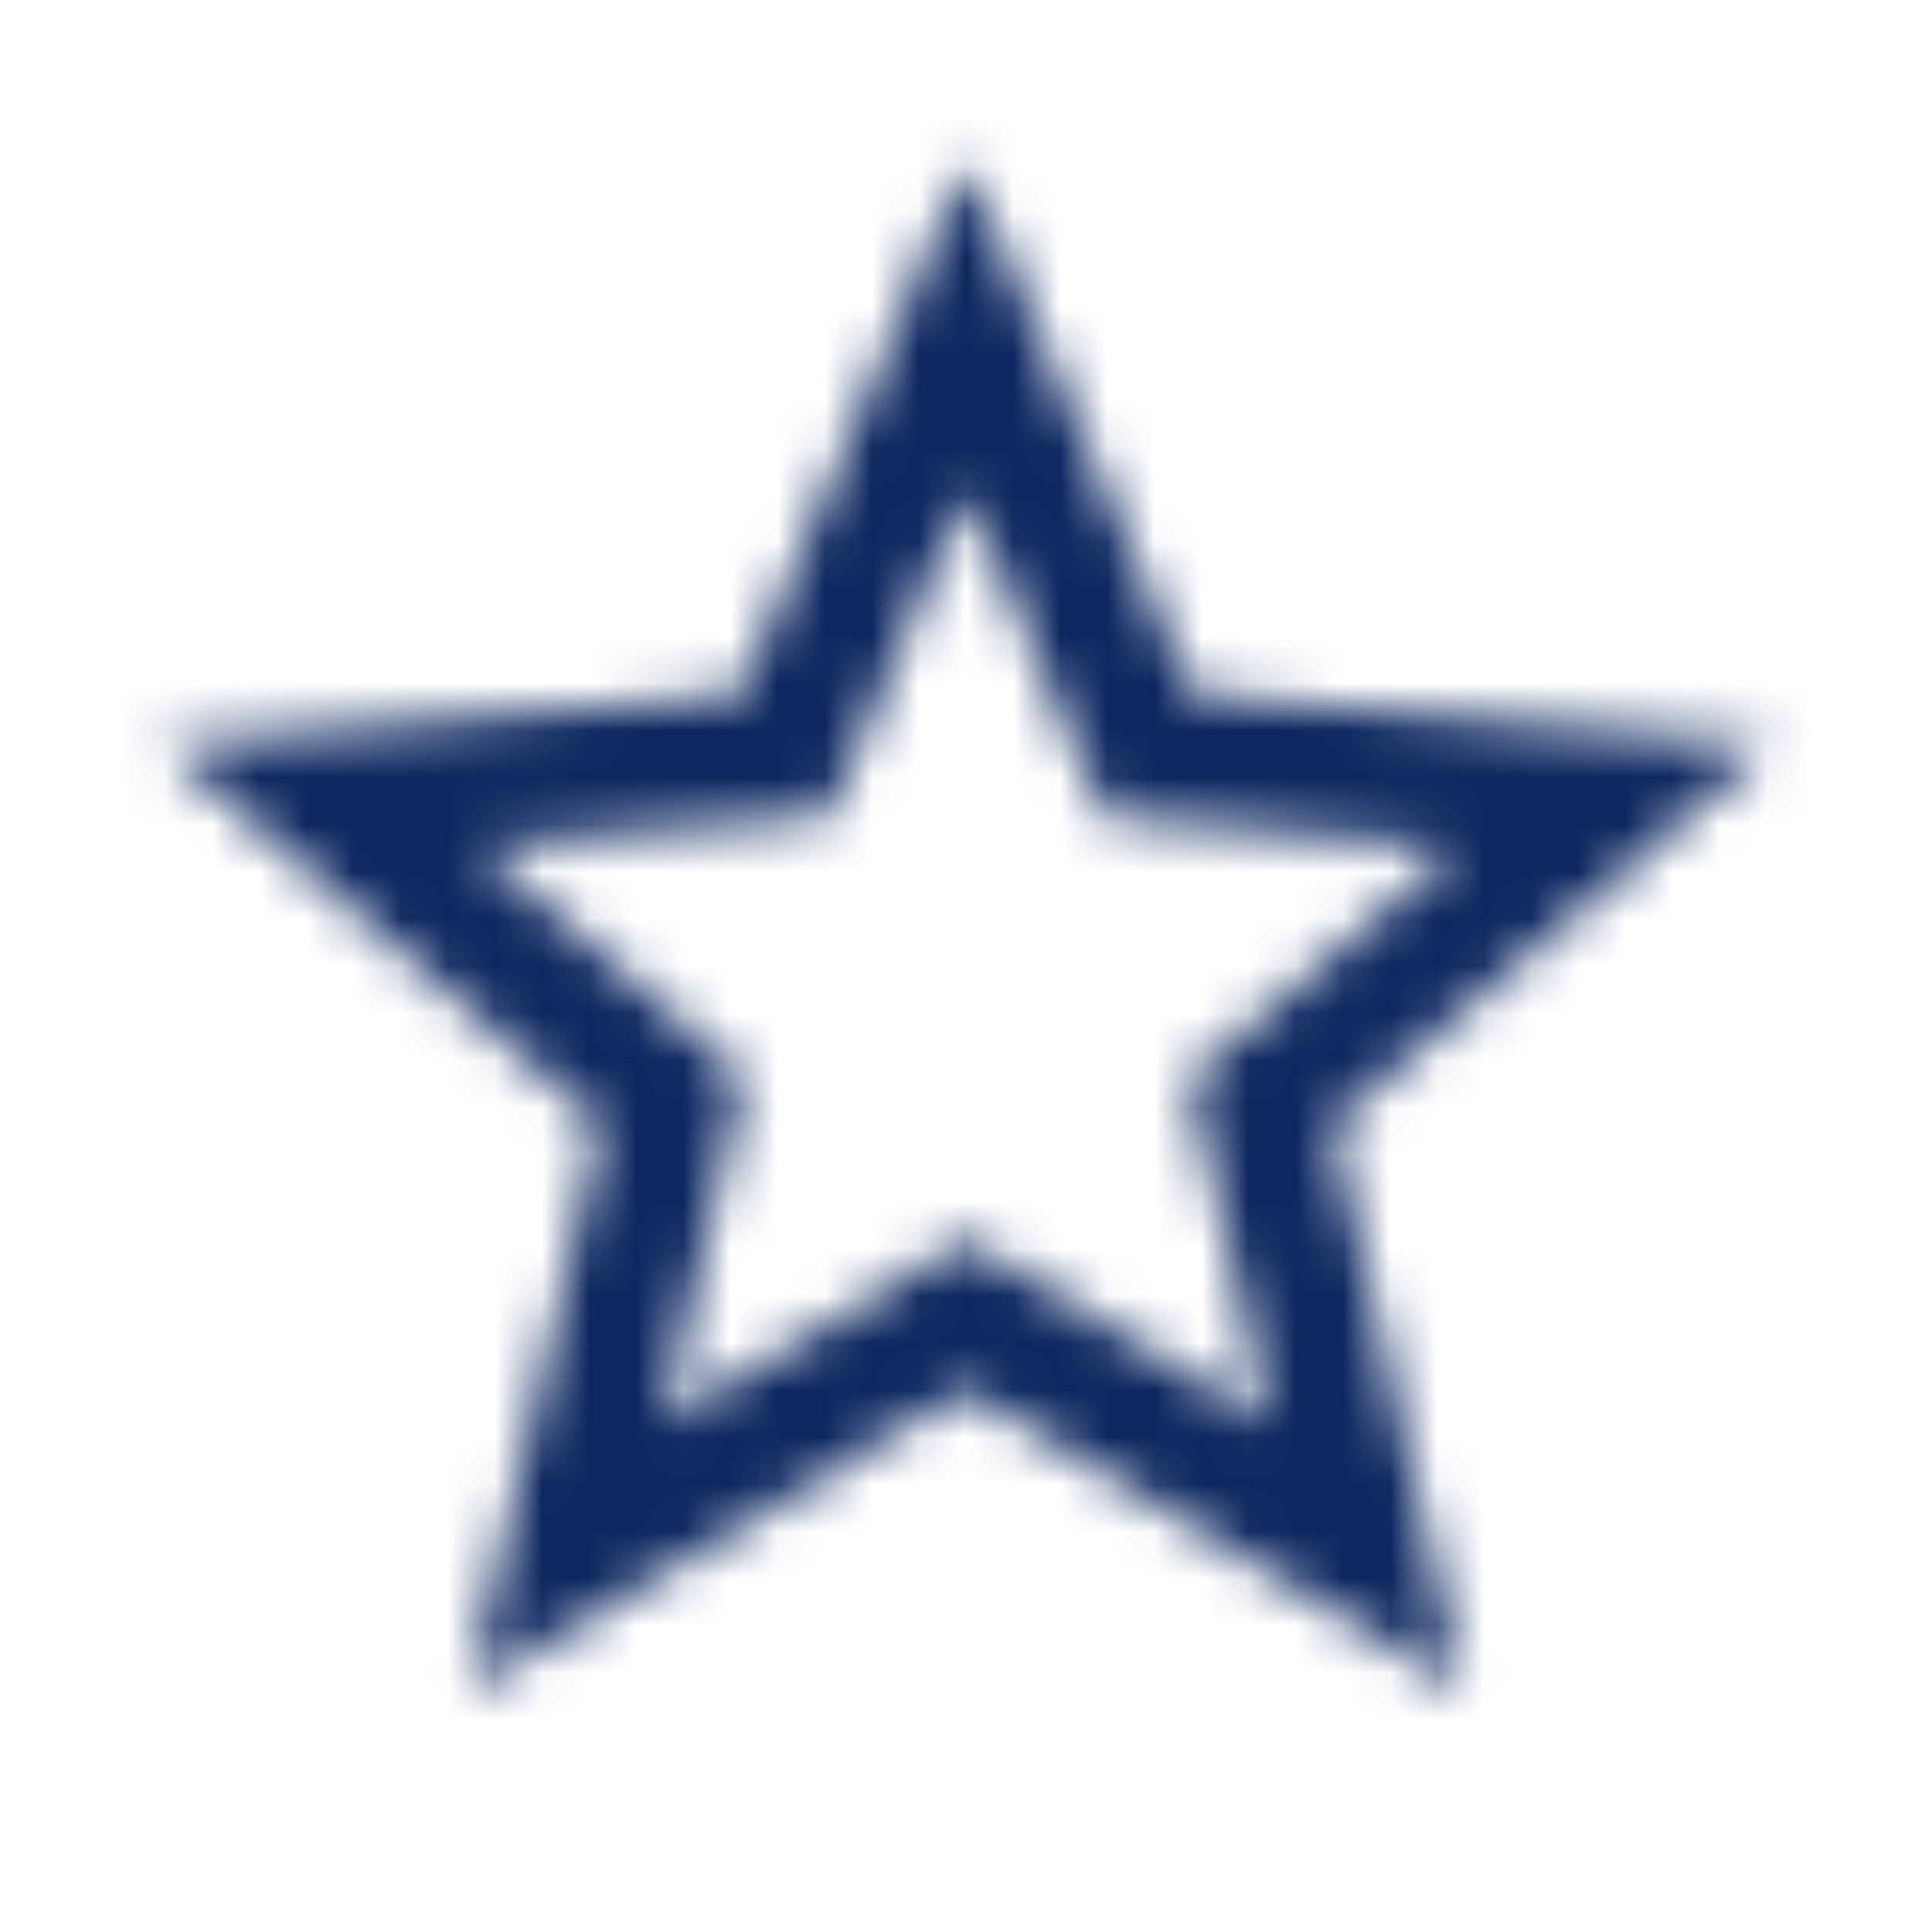 <svg width="41" height="41" viewBox="0 0 41 41" fill="none" xmlns="http://www.w3.org/2000/svg">
<mask id="mask0_45_678" style="mask-type:alpha" maskUnits="userSpaceOnUse" x="3" y="3" width="35" height="33">
<path fill-rule="evenodd" clip-rule="evenodd" d="M25.3 14.726L37.583 15.785L28.273 23.865L31.058 35.875L20.5 29.503L9.943 35.875L12.744 23.865L3.417 15.785L15.7 14.743L20.5 3.417L25.3 14.726ZM14.077 30.186L20.5 26.308L26.941 30.203L25.232 22.892L30.904 17.972L23.421 17.323L20.5 10.421L17.596 17.305L10.113 17.954L15.785 22.875L14.077 30.186Z" fill="white"/>
</mask>
<g mask="url(#mask0_45_678)">
<rect width="41" height="41" fill="#0D2860"/>
</g>
</svg>
